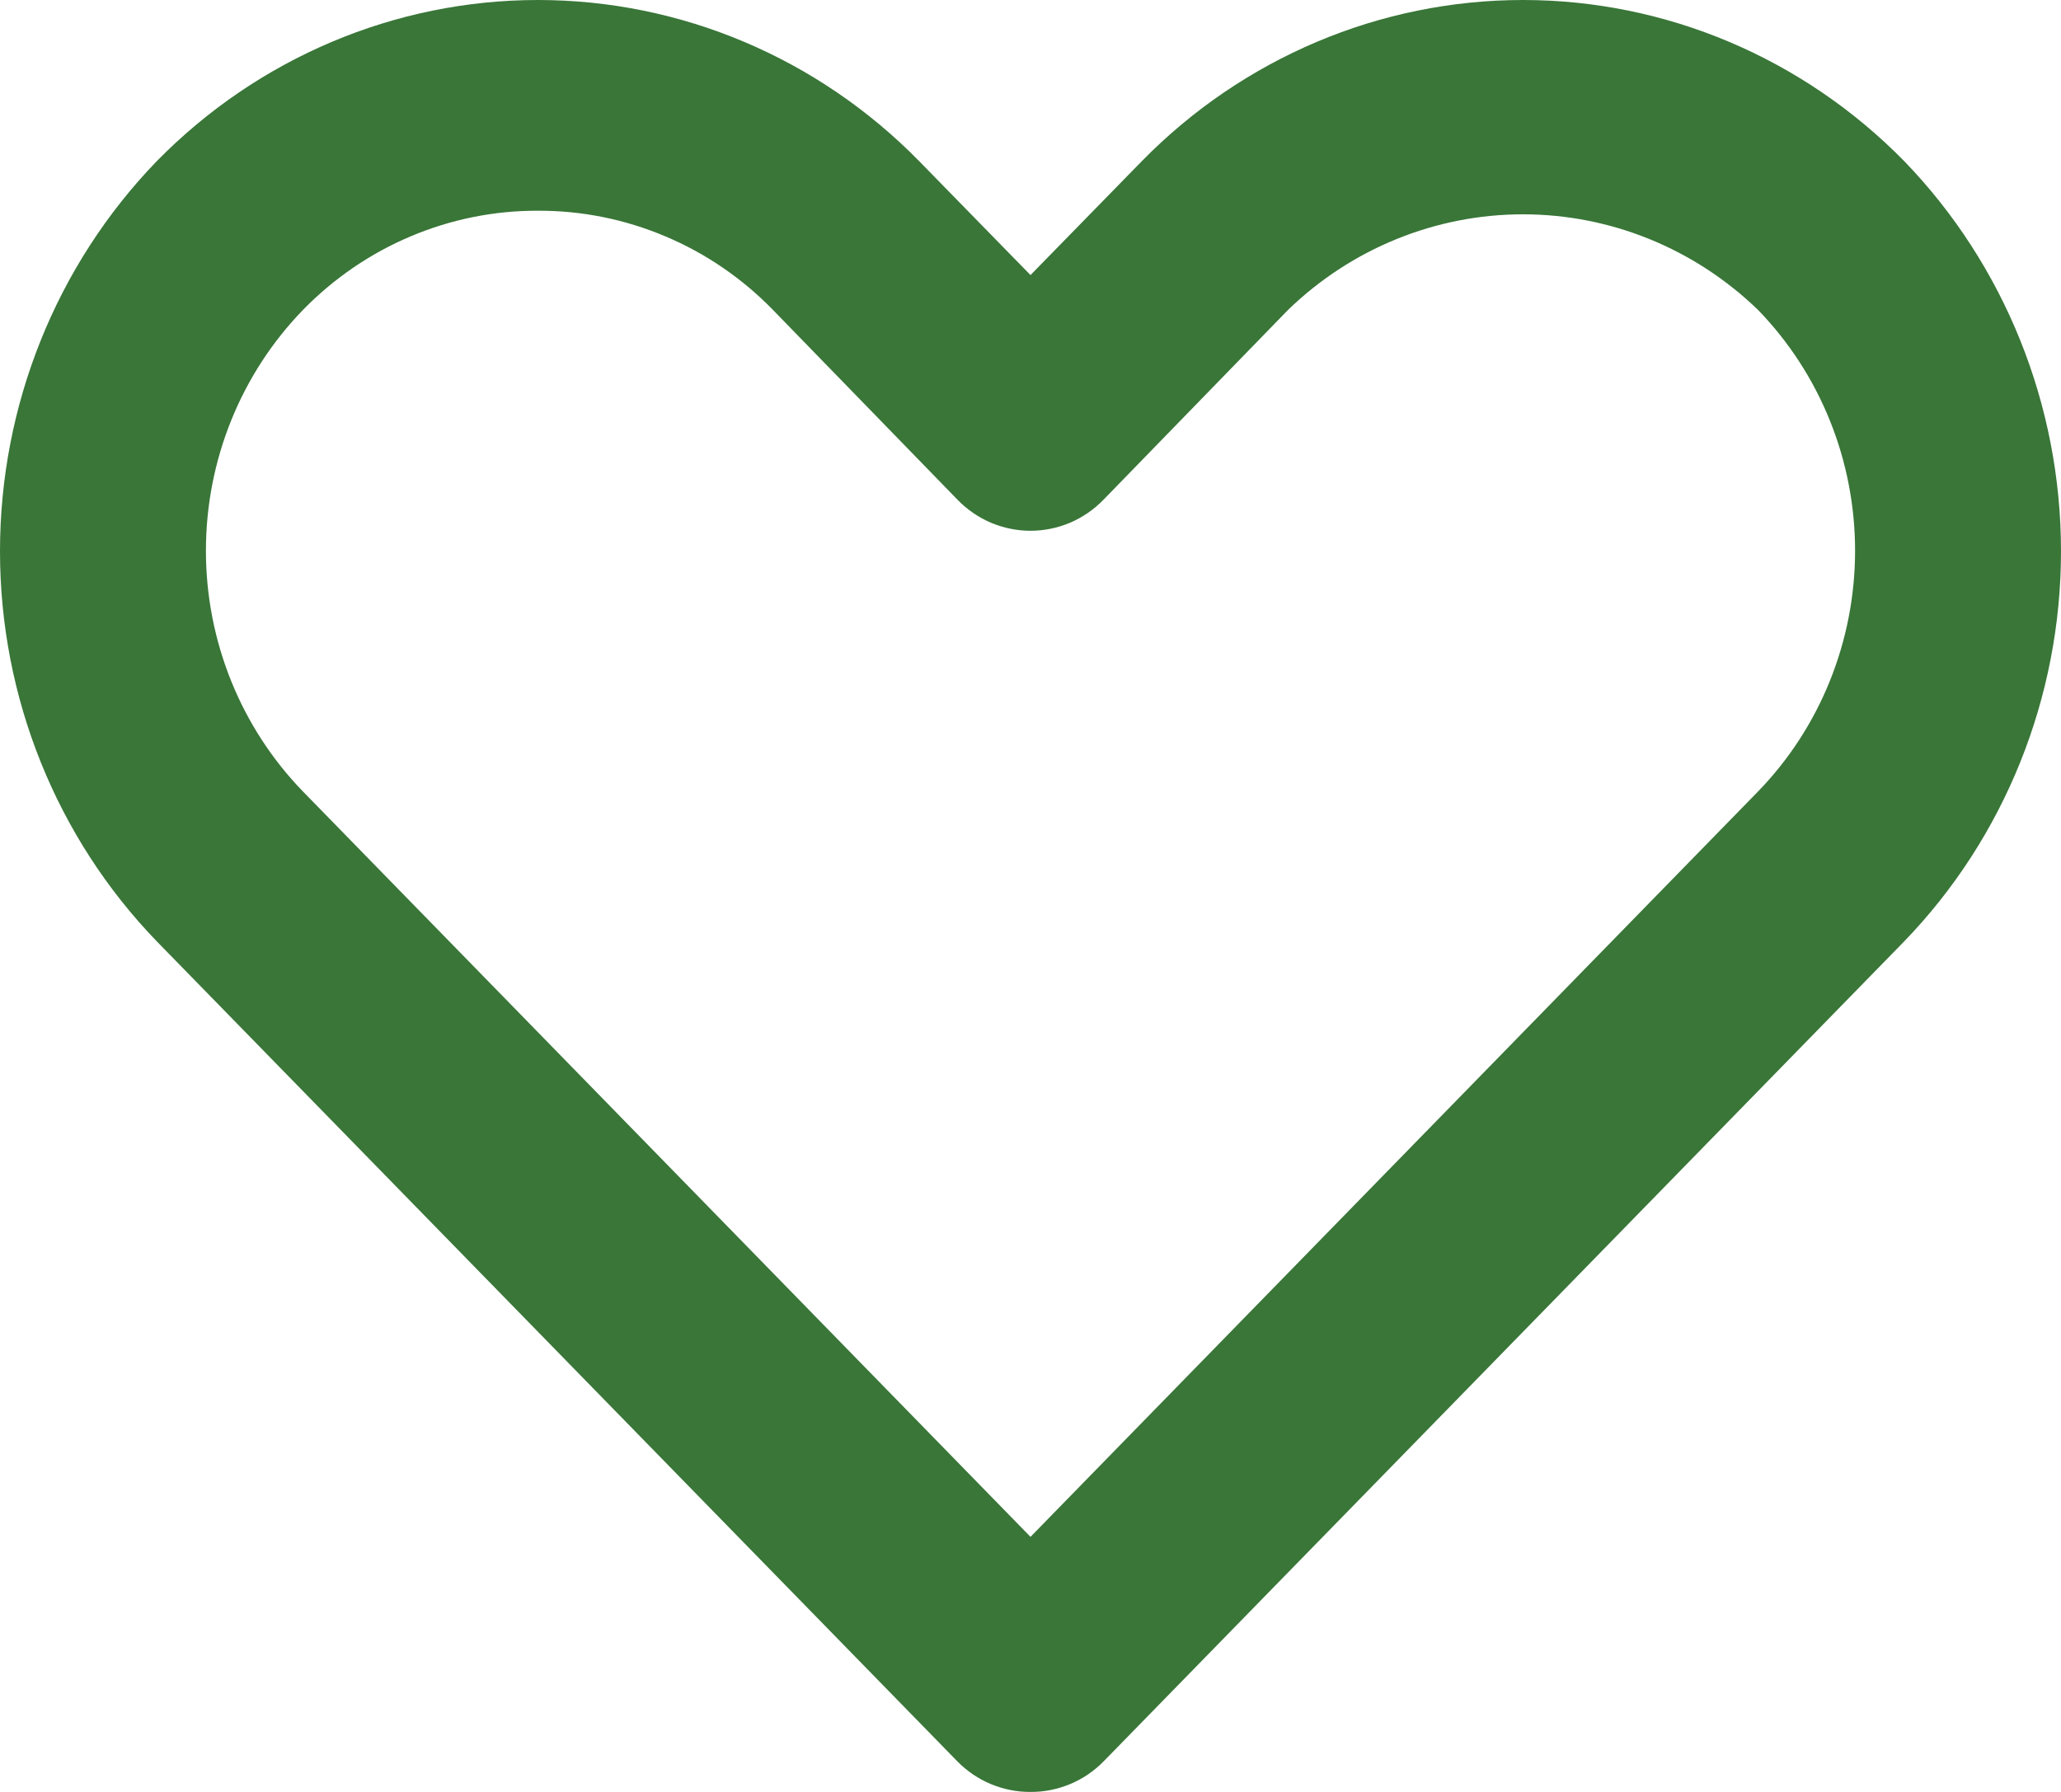<svg width="23" height="20" viewBox="0 0 23 20" fill="none" xmlns="http://www.w3.org/2000/svg">
<path d="M11.5 20C11.349 20.001 11.199 19.971 11.059 19.913C10.918 19.854 10.791 19.768 10.684 19.659L1.749 10.506C0.629 9.347 0 7.783 0 6.153C0 4.522 0.629 2.958 1.749 1.799C2.879 0.647 4.409 0 6.004 0C7.599 0 9.129 0.647 10.258 1.799L11.5 3.07L12.742 1.799C13.871 0.647 15.401 0 16.996 0C18.591 0 20.121 0.647 21.251 1.799C22.371 2.958 23 4.522 23 6.153C23 7.783 22.371 9.347 21.251 10.506L12.316 19.659C12.209 19.768 12.082 19.854 11.941 19.913C11.801 19.971 11.651 20.001 11.5 20ZM6.004 2.352C5.517 2.35 5.035 2.447 4.585 2.637C4.135 2.826 3.726 3.106 3.382 3.458C2.688 4.173 2.298 5.139 2.298 6.147C2.298 7.154 2.688 8.121 3.382 8.835L11.5 17.153L19.618 8.835C20.312 8.121 20.702 7.154 20.702 6.147C20.702 5.139 20.312 4.173 19.618 3.458C18.909 2.773 17.971 2.392 16.996 2.392C16.021 2.392 15.083 2.773 14.375 3.458L12.316 5.576C12.21 5.686 12.082 5.774 11.942 5.834C11.802 5.893 11.652 5.924 11.5 5.924C11.348 5.924 11.198 5.893 11.058 5.834C10.918 5.774 10.79 5.686 10.684 5.576L8.625 3.458C8.282 3.106 7.873 2.826 7.423 2.637C6.973 2.447 6.49 2.35 6.004 2.352Z" fill="#397638"/>
</svg>
